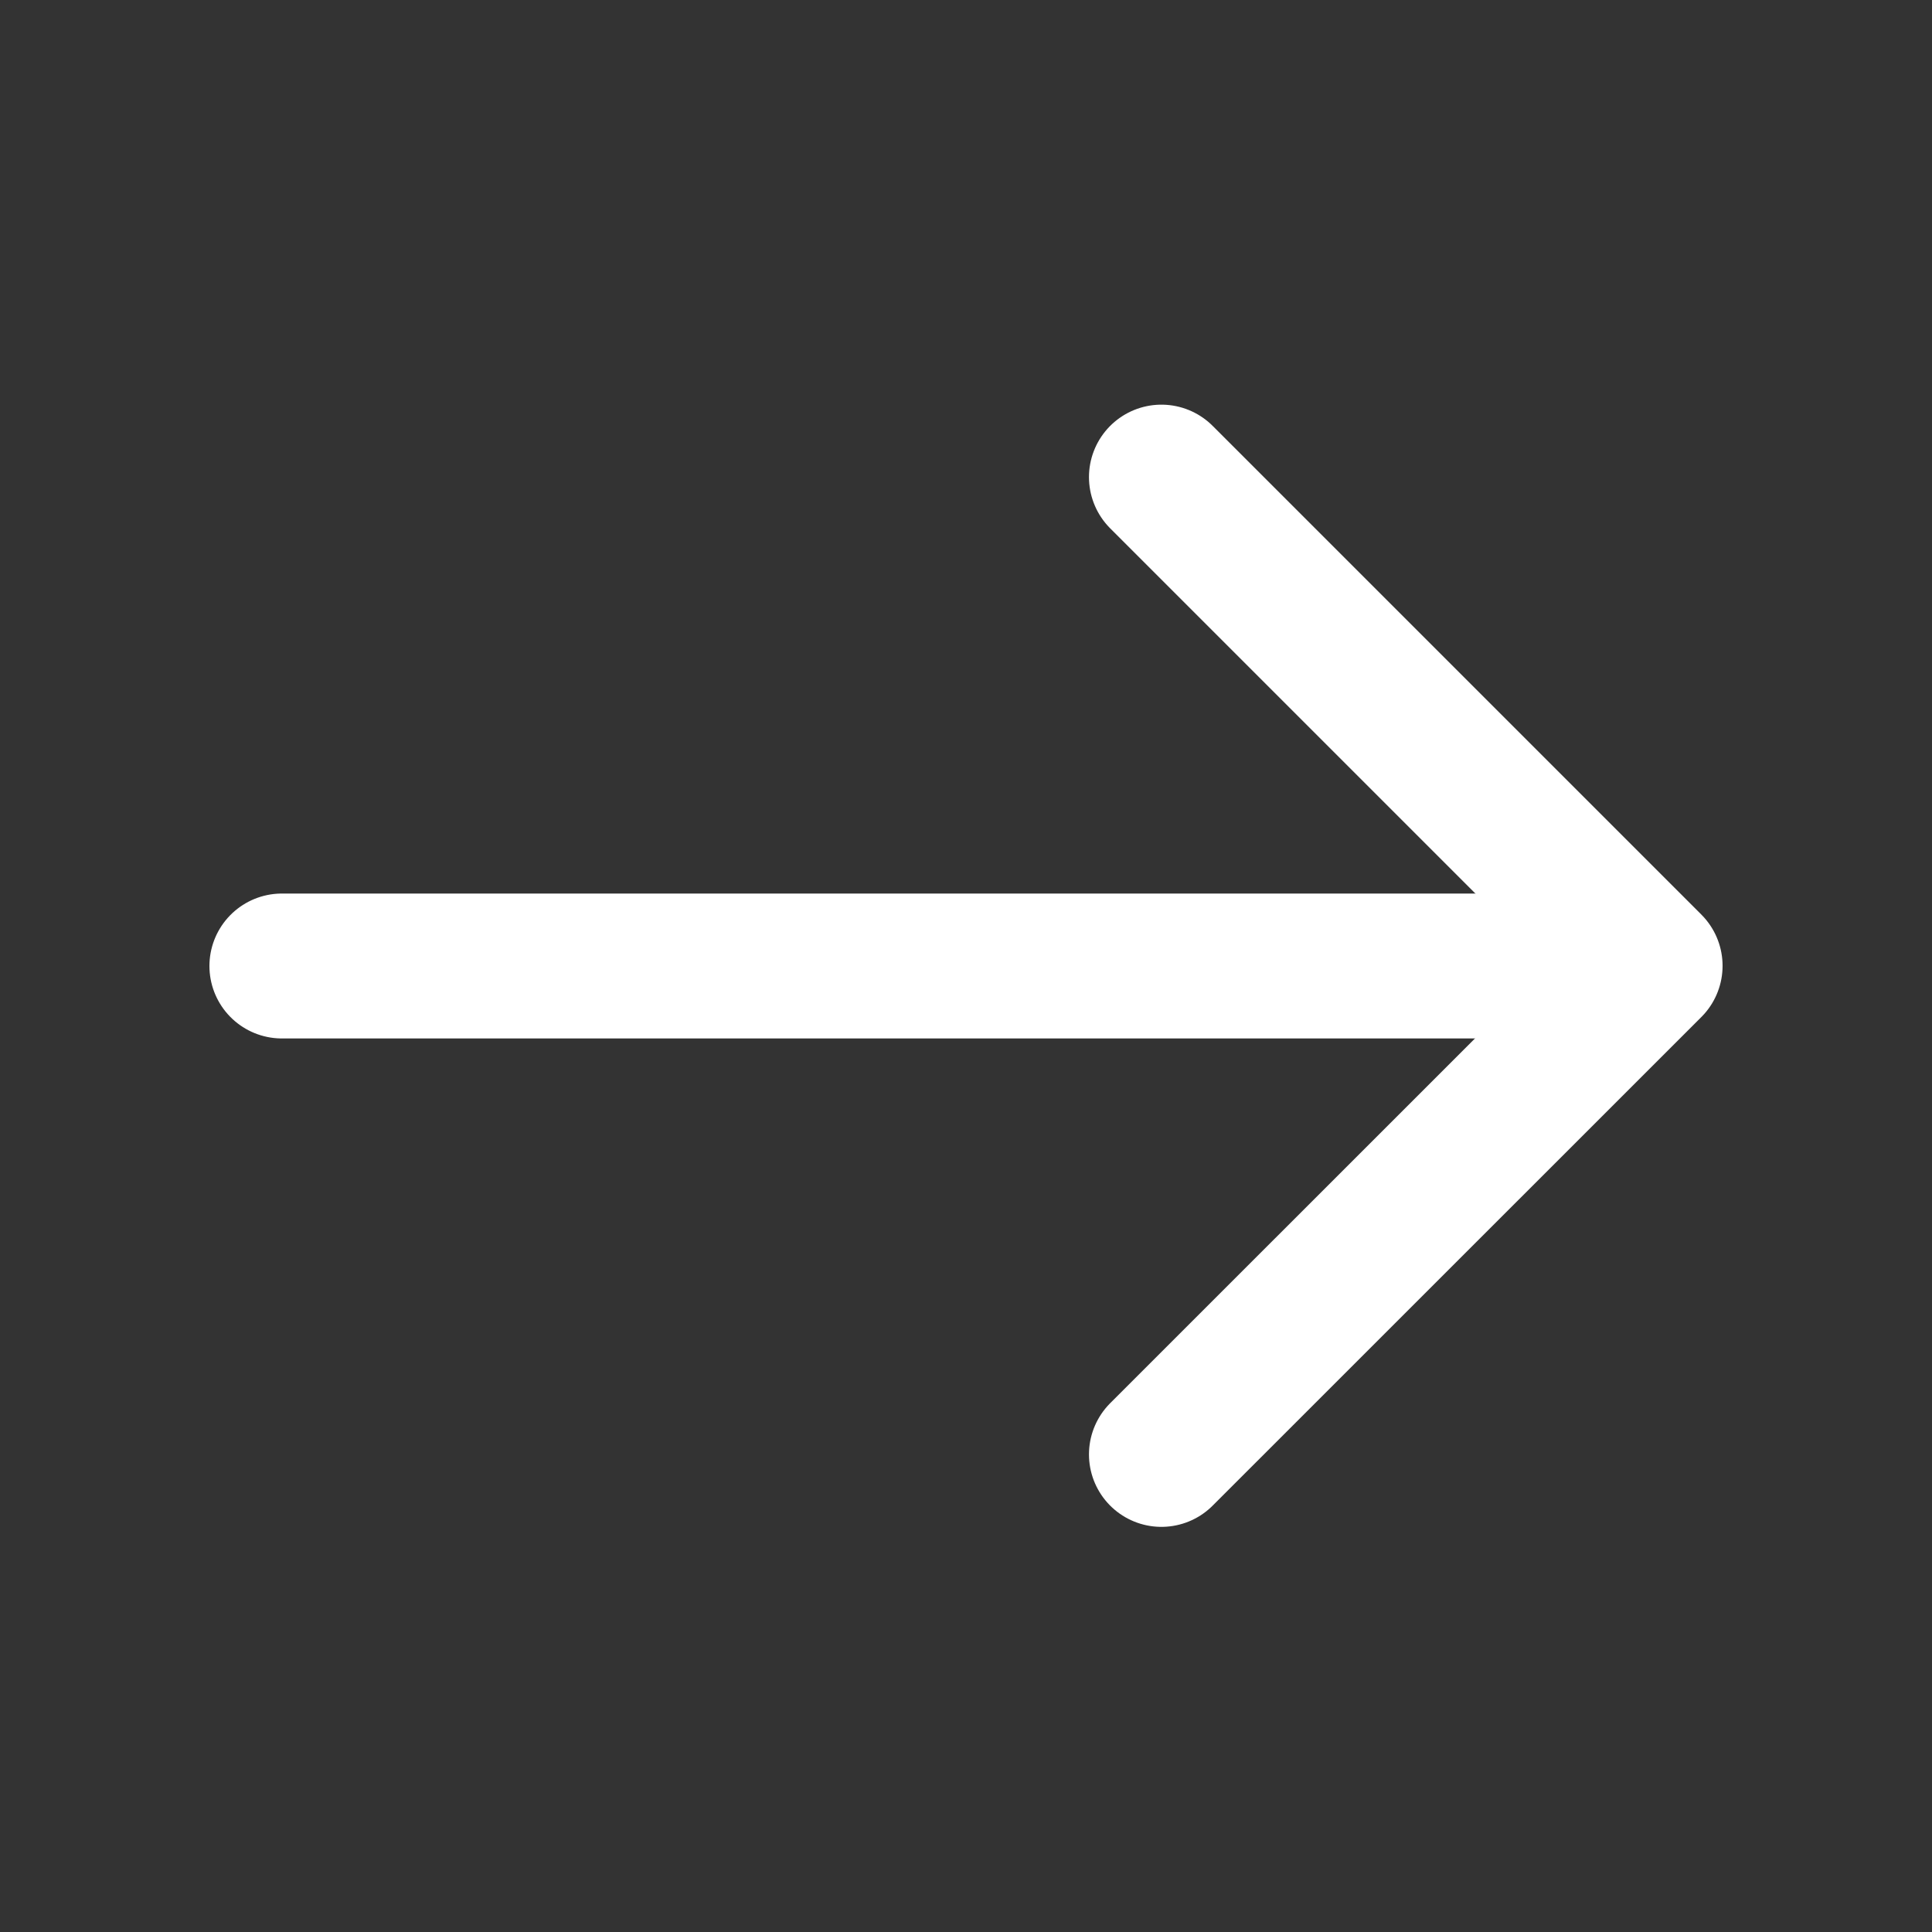 <svg width="20" height="20" viewBox="0 0 20 20" fill="none" xmlns="http://www.w3.org/2000/svg">
<rect x="0" y="0" width="20" height="20" fill="#333333" stroke="none"/>
<path d="M12.023 4.939L17.082 9.998L12.023 15.056" stroke="white" stroke-width="1.5" stroke-miterlimit="10" stroke-linecap="round" stroke-linejoin="round"/>
<path d="M2.918 10H16.943" stroke="white" stroke-width="1.5" stroke-miterlimit="10" stroke-linecap="round" stroke-linejoin="round"/>
</svg>
